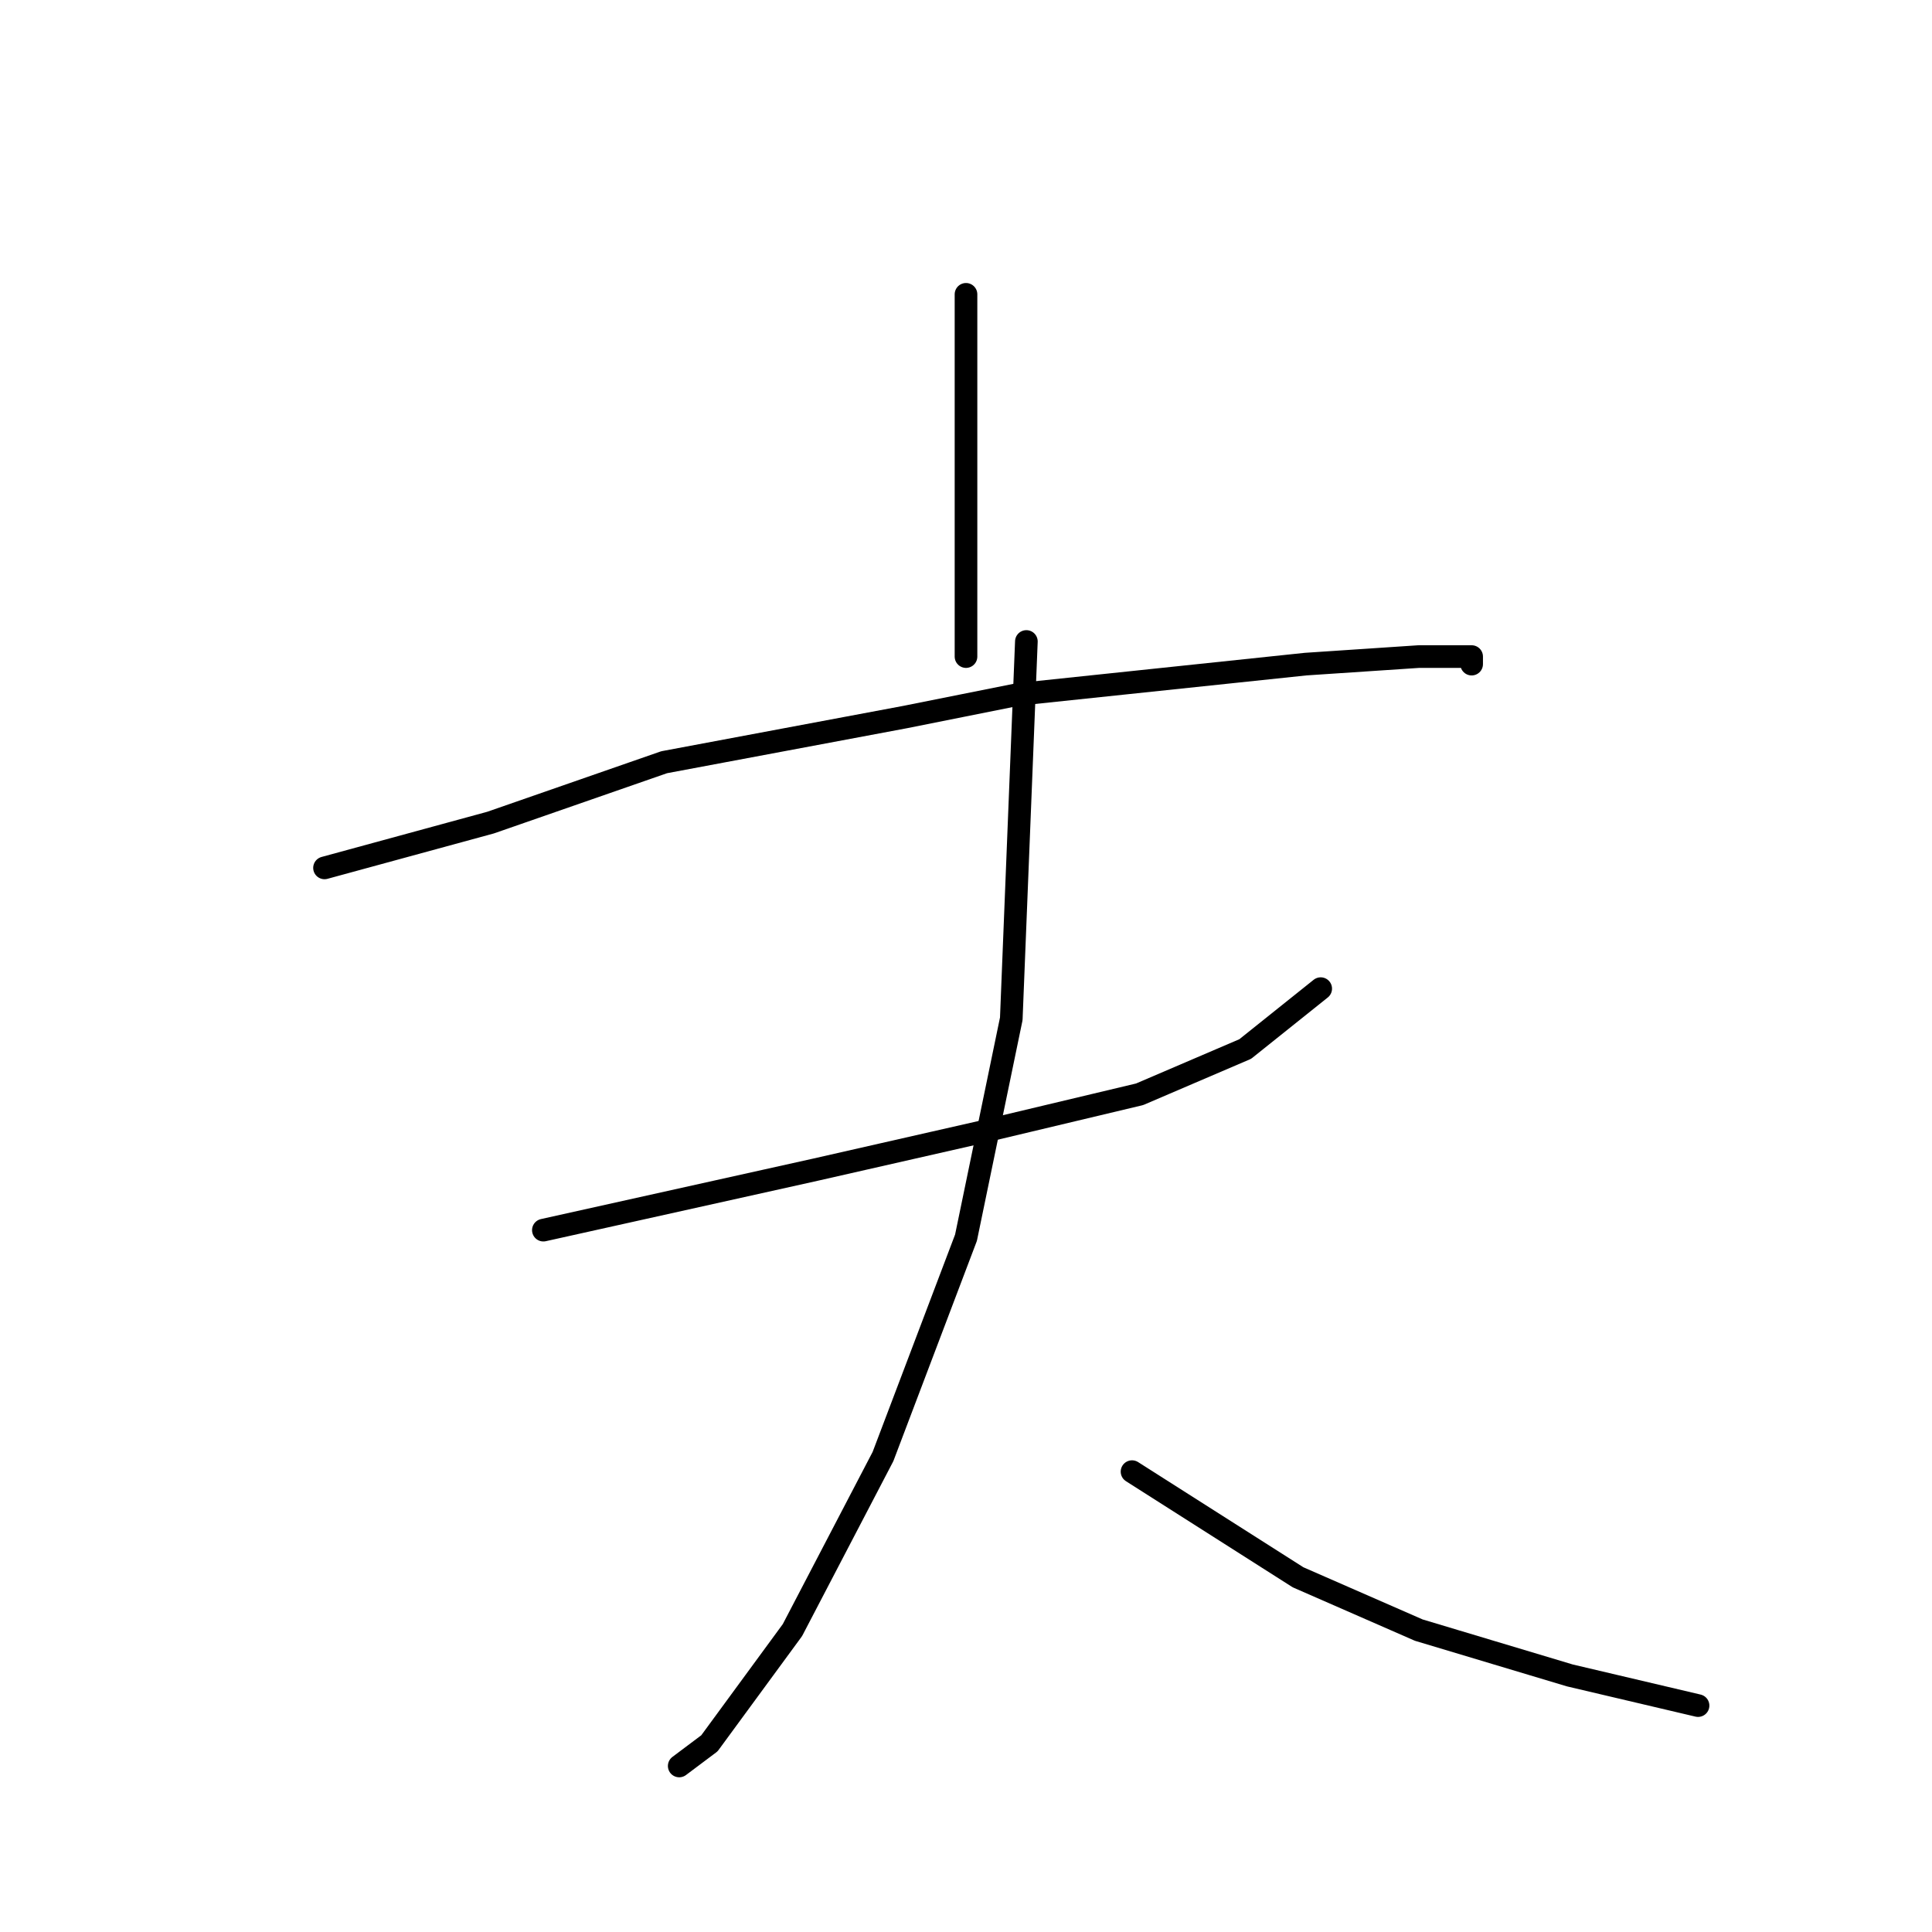 <?xml version="1.0" standalone="no"?>
    <svg width="256" height="256" xmlns="http://www.w3.org/2000/svg" version="1.1">
    <polyline stroke="black" stroke-width="3" stroke-linecap="round" fill="transparent" stroke-linejoin="round" points="128 39 128 44 128 49 128 63 128 78 128 87 128 87 " />
        <polyline stroke="black" stroke-width="3" stroke-linecap="round" fill="transparent" stroke-linejoin="round" points="43 115 54 112 65 109 88 101 120 95 135 92 173 88 188 87 195 87 195 88 195 88 " />
        <polyline stroke="black" stroke-width="3" stroke-linecap="round" fill="transparent" stroke-linejoin="round" points="72 163 90 159 108 155 130 150 151 145 165 139 175 131 175 131 " />
        <polyline stroke="black" stroke-width="3" stroke-linecap="round" fill="transparent" stroke-linejoin="round" points="136 85 135 110 134 135 128 164 117 193 105 216 94 231 90 234 90 234 " />
        <polyline stroke="black" stroke-width="3" stroke-linecap="round" fill="transparent" stroke-linejoin="round" points="150 195 161 202 172 209 188 216 208 222 225 226 225 226 " />
        </svg>